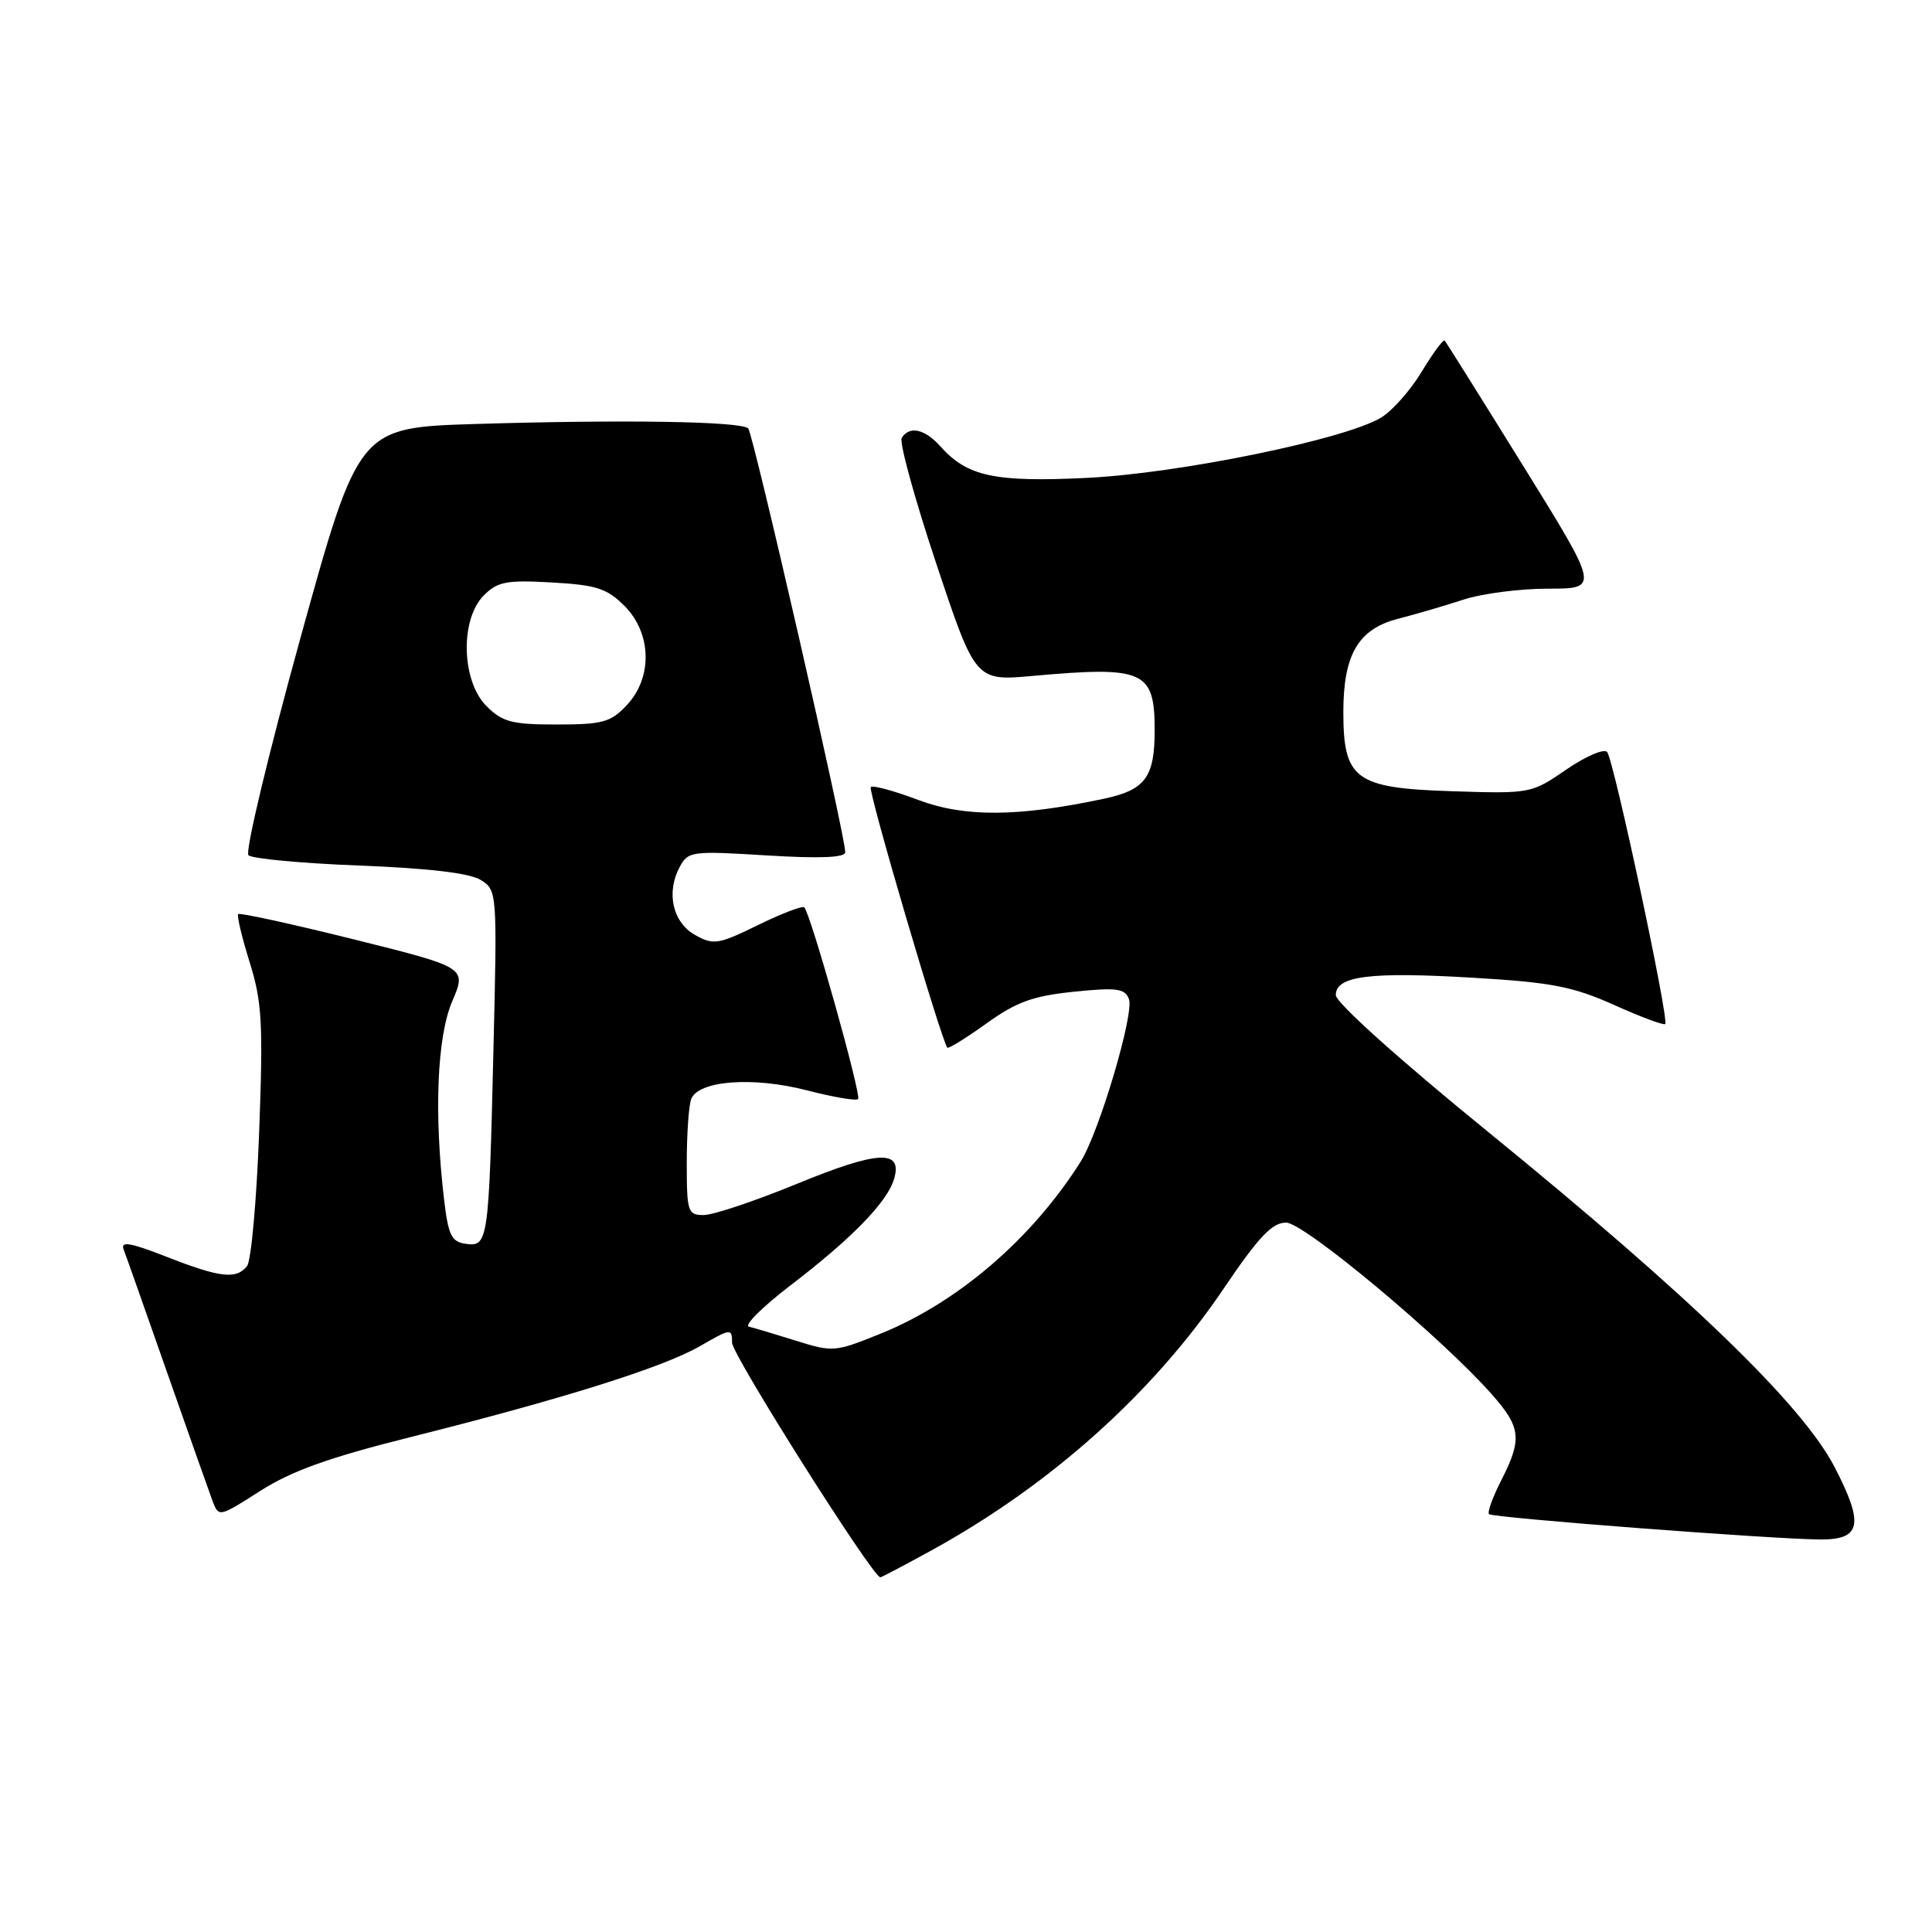 <?xml version="1.0" encoding="UTF-8" standalone="no"?>
<!DOCTYPE svg PUBLIC "-//W3C//DTD SVG 1.1//EN" "http://www.w3.org/Graphics/SVG/1.1/DTD/svg11.dtd" >
<svg xmlns="http://www.w3.org/2000/svg" xmlns:xlink="http://www.w3.org/1999/xlink" version="1.1" viewBox="0 0 256 256">
 <g >
 <path fill="currentColor"
d=" M 123.45 205.42 C 139.22 196.75 152.80 184.58 162.14 170.75 C 166.77 163.90 168.56 162.00 170.41 162.00 C 172.80 162.00 191.08 177.27 197.74 184.83 C 201.54 189.15 201.70 190.70 198.93 196.14 C 197.79 198.37 197.06 200.39 197.30 200.63 C 197.79 201.12 235.25 203.98 241.28 203.99 C 246.62 204.00 247.01 201.95 243.09 194.39 C 238.83 186.17 224.05 171.87 197.23 150.02 C 185.36 140.36 177.00 132.85 177.00 131.85 C 177.00 129.31 181.54 128.74 195.25 129.56 C 205.58 130.17 208.43 130.72 213.87 133.16 C 217.40 134.75 220.45 135.88 220.65 135.69 C 221.19 135.14 213.82 100.62 212.95 99.64 C 212.52 99.17 210.09 100.22 207.53 101.98 C 202.92 105.15 202.80 105.18 192.35 104.84 C 179.57 104.43 178.00 103.28 178.00 94.34 C 178.00 86.72 179.99 83.34 185.26 81.99 C 187.59 81.39 191.49 80.25 193.93 79.45 C 196.36 78.65 201.41 78.00 205.14 78.00 C 211.92 78.00 211.92 78.00 201.84 61.75 C 196.30 52.81 191.61 45.33 191.43 45.13 C 191.24 44.93 189.87 46.79 188.37 49.27 C 186.88 51.75 184.43 54.50 182.94 55.37 C 178.05 58.26 156.23 62.72 144.07 63.32 C 131.80 63.92 128.16 63.14 124.60 59.14 C 122.54 56.83 120.50 56.39 119.48 58.03 C 119.14 58.59 121.19 66.07 124.05 74.65 C 129.25 90.25 129.25 90.25 136.87 89.56 C 151.60 88.24 153.00 88.86 153.00 96.76 C 153.00 103.00 151.76 104.67 146.26 105.84 C 134.86 108.26 127.81 108.30 121.68 106.00 C 118.48 104.79 115.64 104.02 115.38 104.29 C 114.97 104.70 124.73 137.88 125.53 138.82 C 125.68 138.99 128.01 137.55 130.70 135.62 C 134.68 132.76 136.86 131.97 142.28 131.41 C 147.97 130.83 149.05 130.97 149.59 132.38 C 150.32 134.28 145.64 150.04 143.20 153.91 C 136.80 164.07 127.01 172.51 116.80 176.67 C 110.67 179.16 110.36 179.19 105.50 177.66 C 102.75 176.80 99.93 175.96 99.24 175.79 C 98.55 175.63 101.02 173.17 104.74 170.32 C 112.84 164.13 117.54 159.31 118.46 156.25 C 119.65 152.28 116.40 152.43 105.63 156.85 C 100.06 159.14 94.49 161.00 93.25 161.00 C 91.13 161.00 91.00 160.59 91.00 154.08 C 91.00 150.28 91.26 146.47 91.59 145.63 C 92.53 143.17 99.77 142.63 106.90 144.47 C 110.38 145.37 113.44 145.90 113.70 145.63 C 114.18 145.15 107.42 121.08 106.57 120.23 C 106.32 119.99 103.56 121.05 100.43 122.58 C 95.18 125.15 94.53 125.25 92.12 123.90 C 89.14 122.24 88.24 118.29 90.05 114.90 C 91.18 112.79 91.62 112.73 101.61 113.35 C 108.67 113.78 112.00 113.64 112.00 112.92 C 112.00 110.69 99.81 57.46 99.14 56.77 C 98.23 55.83 82.75 55.58 63.01 56.18 C 47.52 56.66 47.52 56.66 39.80 84.57 C 35.56 99.92 32.46 112.86 32.92 113.32 C 33.38 113.78 40.00 114.40 47.63 114.69 C 56.83 115.05 62.24 115.69 63.70 116.60 C 65.87 117.96 65.89 118.16 65.38 139.24 C 64.78 164.55 64.68 165.24 61.71 164.81 C 59.83 164.55 59.40 163.68 58.85 159.00 C 57.49 147.54 57.91 137.38 59.92 132.68 C 61.84 128.20 61.84 128.20 46.88 124.47 C 38.65 122.42 31.76 120.92 31.56 121.12 C 31.37 121.33 32.05 124.20 33.08 127.50 C 34.72 132.75 34.88 135.55 34.34 150.00 C 34.00 159.07 33.28 167.06 32.74 167.75 C 31.32 169.56 29.17 169.31 22.10 166.54 C 17.27 164.65 15.95 164.42 16.38 165.56 C 16.70 166.37 19.27 173.67 22.11 181.77 C 24.95 189.87 27.66 197.53 28.13 198.79 C 28.98 201.07 28.98 201.07 34.49 197.55 C 38.61 194.92 43.59 193.13 54.25 190.46 C 74.56 185.37 87.84 181.20 92.75 178.37 C 96.84 176.01 97.00 175.99 97.00 177.91 C 97.00 179.51 115.64 209.00 116.65 209.00 C 116.81 209.00 119.86 207.39 123.45 205.42 Z  M 64.45 93.55 C 61.14 90.23 60.94 82.06 64.11 78.89 C 65.94 77.06 67.13 76.84 73.12 77.18 C 79.01 77.51 80.42 77.96 82.74 80.28 C 86.36 83.91 86.50 89.77 83.05 93.44 C 80.93 95.70 79.86 96.00 73.78 96.00 C 67.82 96.00 66.58 95.68 64.45 93.55 Z "/>
</g>
</svg>